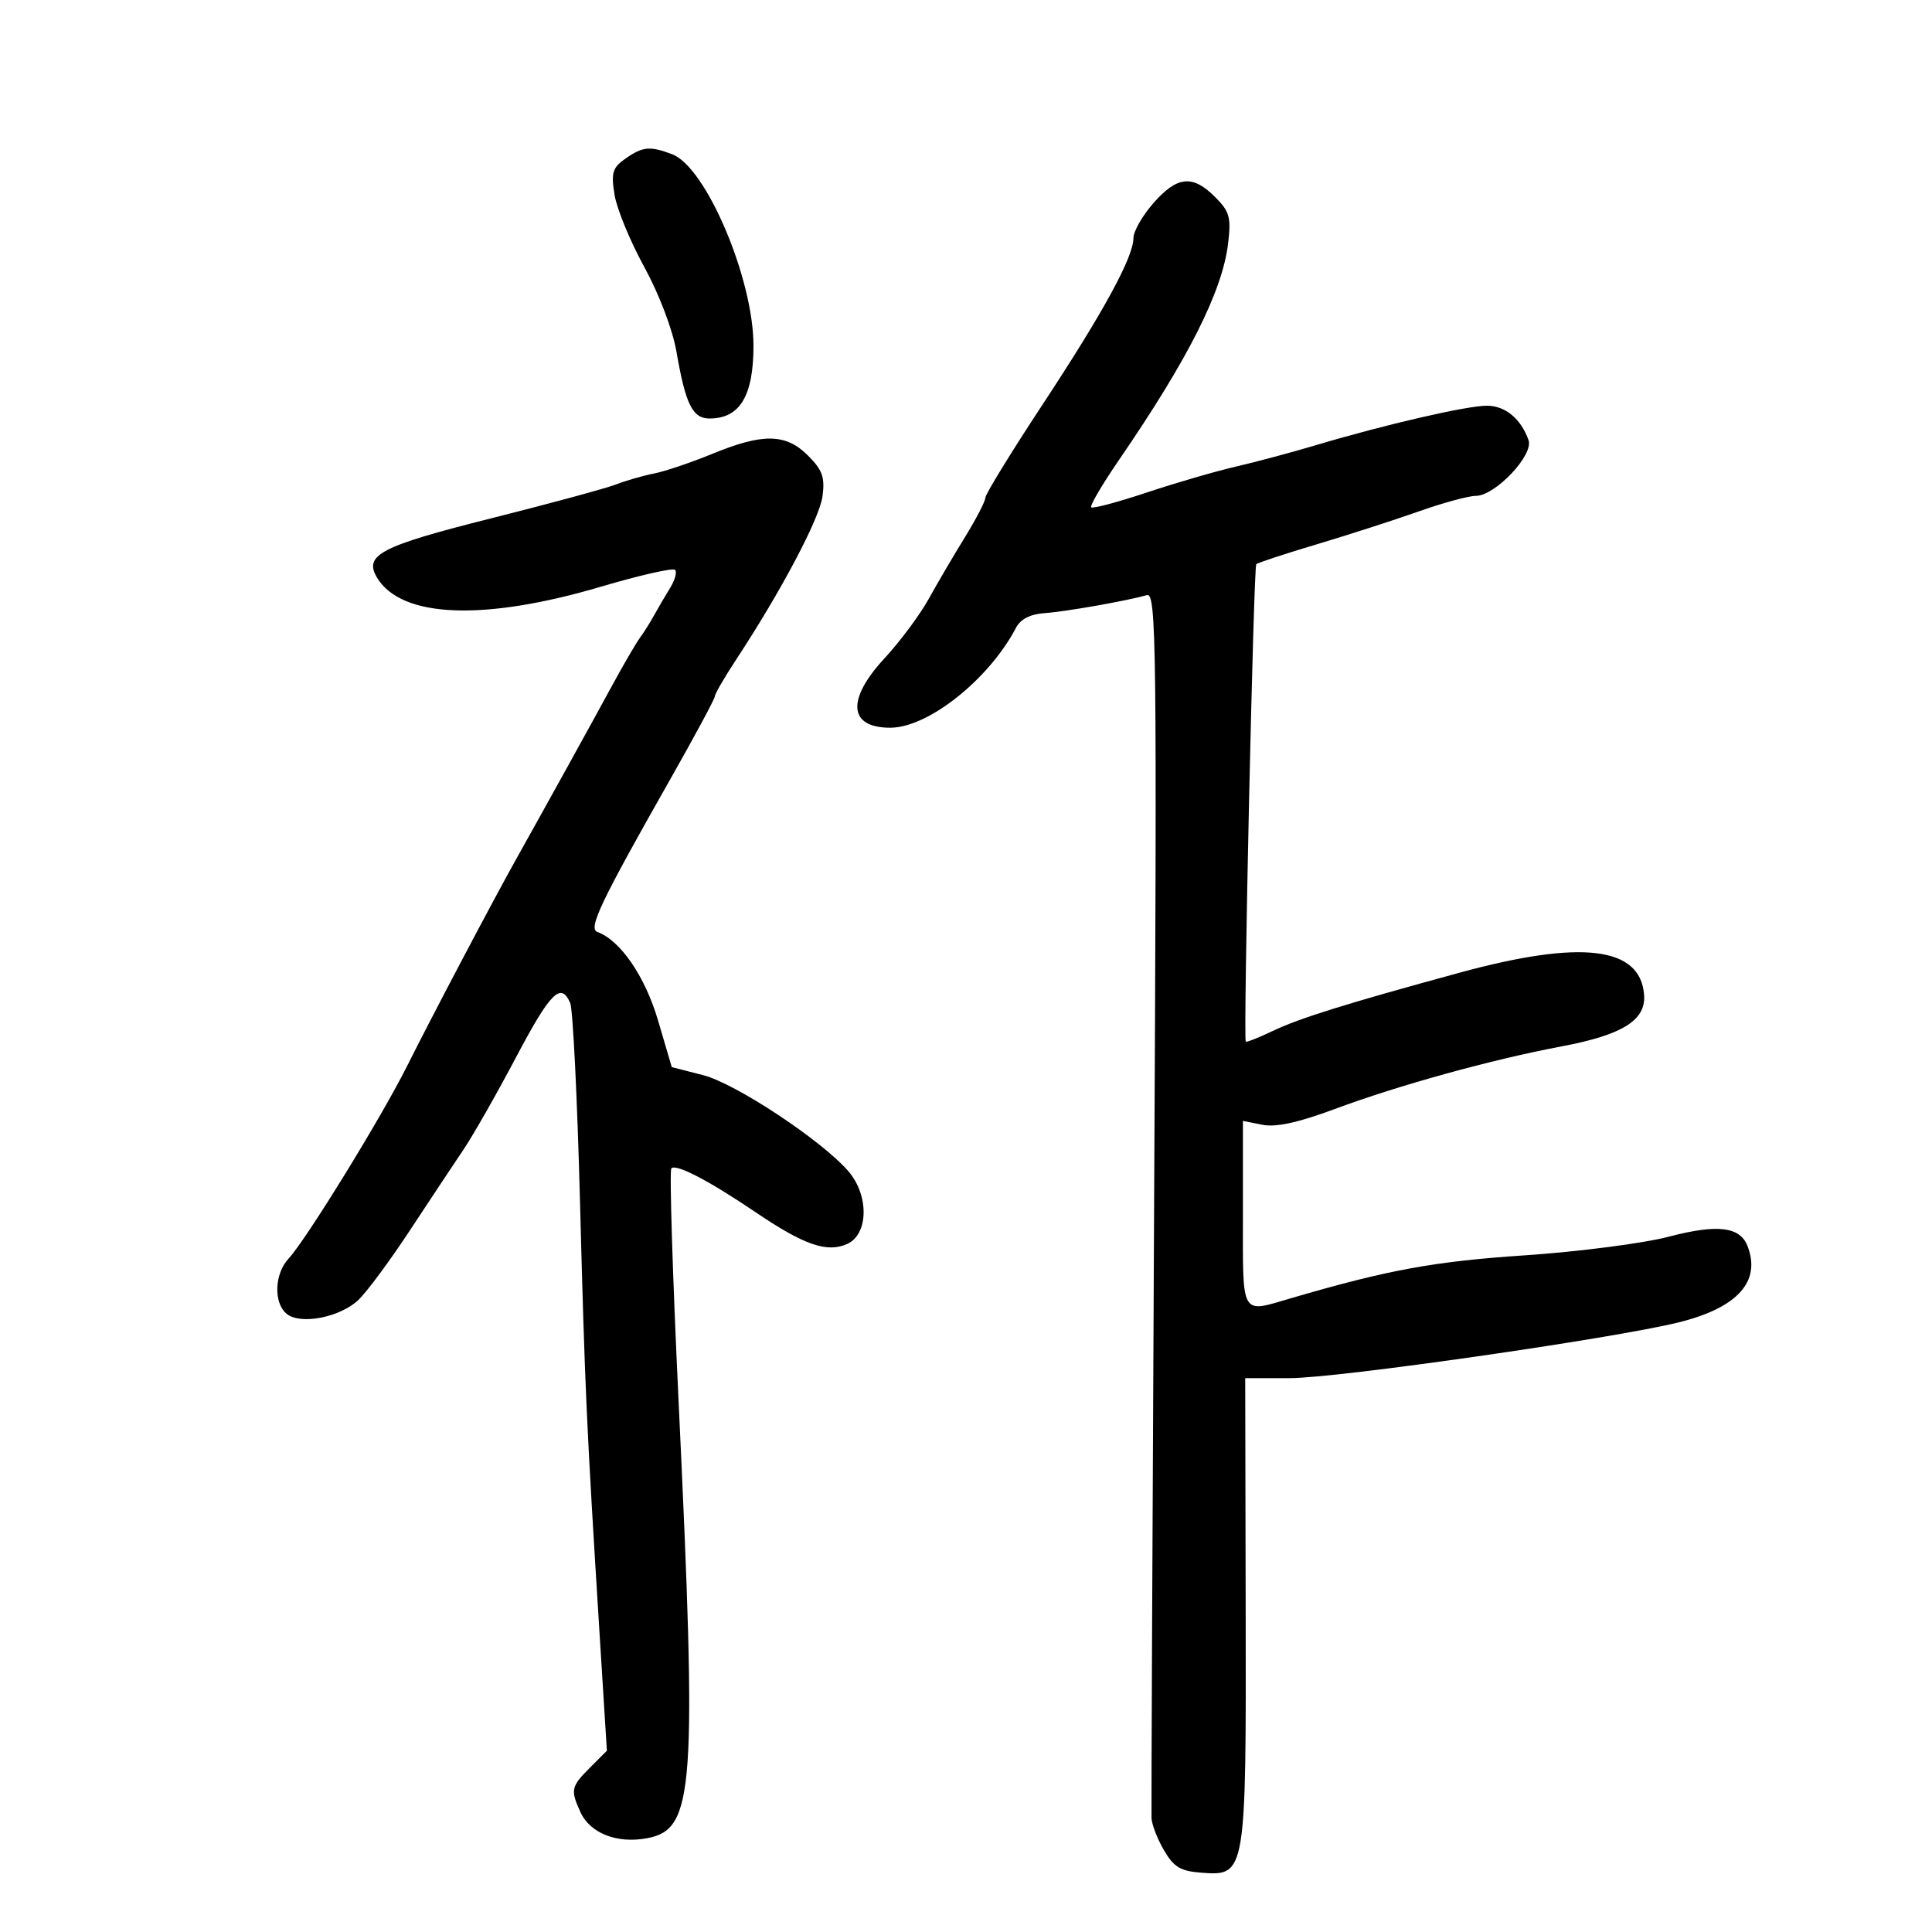 <svg xmlns="http://www.w3.org/2000/svg" width="300" height="300" viewBox="0 0 300 300" version="1.1">
	<path d="M 97.116 24.631 C 95.112 26.035, 94.875 26.818, 95.421 30.228 C 95.769 32.409, 97.845 37.455, 100.033 41.442 C 102.338 45.642, 104.442 51.173, 105.036 54.595 C 106.472 62.867, 107.540 65.003, 110.229 64.985 C 114.905 64.953, 117 61.453, 117 53.671 C 117 43.292, 109.643 25.955, 104.391 23.959 C 100.926 22.641, 99.810 22.744, 97.116 24.631 M 179.104 31.535 C 177.397 33.479, 176 35.917, 176 36.953 C 176 39.937, 171.360 48.435, 161.830 62.909 C 156.973 70.284, 153 76.759, 153 77.299 C 153 77.838, 151.582 80.579, 149.848 83.389 C 148.114 86.200, 145.576 90.525, 144.207 93 C 142.838 95.475, 139.757 99.618, 137.359 102.207 C 131.402 108.640, 131.758 113, 138.240 113 C 144.128 113, 153.566 105.495, 157.772 97.469 C 158.467 96.142, 159.991 95.359, 162.168 95.210 C 165.393 94.990, 174.836 93.331, 178.101 92.411 C 179.563 91.999, 179.660 100.126, 179.215 186.230 C 178.947 238.078, 178.763 281.314, 178.806 282.309 C 178.849 283.304, 179.720 285.554, 180.742 287.309 C 182.271 289.937, 183.306 290.553, 186.605 290.798 C 193.469 291.309, 193.511 291.056, 193.428 249.836 L 193.355 214 200.223 214 C 207.673 214, 250.621 207.839, 260.730 205.320 C 269.811 203.056, 273.469 198.992, 271.364 193.505 C 270.199 190.470, 266.692 190.047, 259.136 192.031 C 255.208 193.062, 245.132 194.366, 236.747 194.929 C 222.689 195.871, 215.514 197.186, 200.568 201.558 C 192.549 203.903, 193 204.680, 193 188.525 L 193 174.050 196.031 174.656 C 198.130 175.076, 201.589 174.321, 207.281 172.202 C 217.186 168.514, 231.618 164.529, 242.500 162.478 C 251.950 160.696, 255.591 158.422, 255.295 154.485 C 254.732 146.981, 245.561 145.878, 226.641 151.039 C 208.957 155.863, 201.784 158.102, 197.576 160.112 C 195.418 161.143, 193.558 161.877, 193.441 161.743 C 193.037 161.279, 194.651 88.016, 195.074 87.609 C 195.308 87.383, 199.550 85.988, 204.500 84.509 C 209.450 83.029, 216.564 80.734, 220.310 79.409 C 224.055 78.084, 228.037 77, 229.160 77 C 232.166 77, 238.175 70.652, 237.353 68.345 C 236.164 65.008, 233.735 63, 230.884 63 C 227.752 63, 215.162 65.901, 204.500 69.078 C 200.650 70.226, 194.955 71.751, 191.844 72.469 C 188.734 73.186, 182.518 74.996, 178.031 76.490 C 173.544 77.984, 169.679 79.012, 169.441 78.775 C 169.204 78.537, 171.146 75.228, 173.757 71.421 C 184.496 55.766, 189.802 45.247, 190.696 37.834 C 191.189 33.747, 190.938 32.847, 188.675 30.584 C 185.185 27.094, 182.794 27.332, 179.104 31.535 M 110.578 70.482 C 107.320 71.821, 103.270 73.189, 101.578 73.521 C 99.885 73.853, 97.213 74.622, 95.641 75.229 C 94.069 75.836, 85.318 78.210, 76.195 80.504 C 59.020 84.823, 56.407 86.195, 58.580 89.750 C 62.384 95.972, 75.172 96.464, 93.356 91.089 C 99.327 89.324, 104.485 88.152, 104.818 88.485 C 105.152 88.818, 104.809 90.083, 104.056 91.295 C 103.303 92.508, 102.196 94.400, 101.594 95.500 C 100.992 96.600, 100.001 98.175, 99.390 99 C 98.780 99.825, 96.815 103.200, 95.023 106.500 C 91.878 112.295, 84.976 124.780, 80.179 133.352 C 76.547 139.842, 67.088 157.784, 63.231 165.500 C 59.237 173.488, 47.530 192.514, 44.815 195.429 C 42.610 197.796, 42.449 202.298, 44.508 204.007 C 46.617 205.757, 52.752 204.581, 55.631 201.876 C 56.921 200.665, 60.519 195.810, 63.626 191.087 C 66.734 186.364, 70.491 180.700, 71.975 178.500 C 73.460 176.300, 77.110 169.890, 80.087 164.255 C 85.476 154.056, 87.103 152.419, 88.542 155.750 C 88.958 156.713, 89.641 170.550, 90.060 186.500 C 90.831 215.868, 91.067 221.098, 93.101 253.677 L 94.236 271.855 91.618 274.473 C 88.660 277.431, 88.553 277.925, 90.130 281.385 C 91.628 284.675, 95.813 286.313, 100.480 285.438 C 107.825 284.060, 108.247 278.147, 105.354 217.244 C 104.433 197.852, 103.935 181.732, 104.247 181.420 C 104.989 180.678, 110.083 183.329, 117.295 188.212 C 124.880 193.348, 128.438 194.577, 131.578 193.146 C 134.867 191.648, 134.959 185.618, 131.749 181.886 C 127.651 177.121, 114.249 168.249, 109.193 166.953 L 104.313 165.702 102.180 158.451 C 100.164 151.599, 96.327 146.006, 92.760 144.718 C 91.296 144.190, 93.276 140.037, 103.993 121.152 C 107.847 114.361, 111 108.501, 111 108.130 C 111 107.758, 112.473 105.215, 114.273 102.477 C 121.265 91.845, 127.253 80.532, 127.716 77.082 C 128.114 74.117, 127.712 72.985, 125.464 70.736 C 122.027 67.300, 118.467 67.239, 110.578 70.482" stroke="none" fill="black" fill-rule="evenodd"/>
</svg>